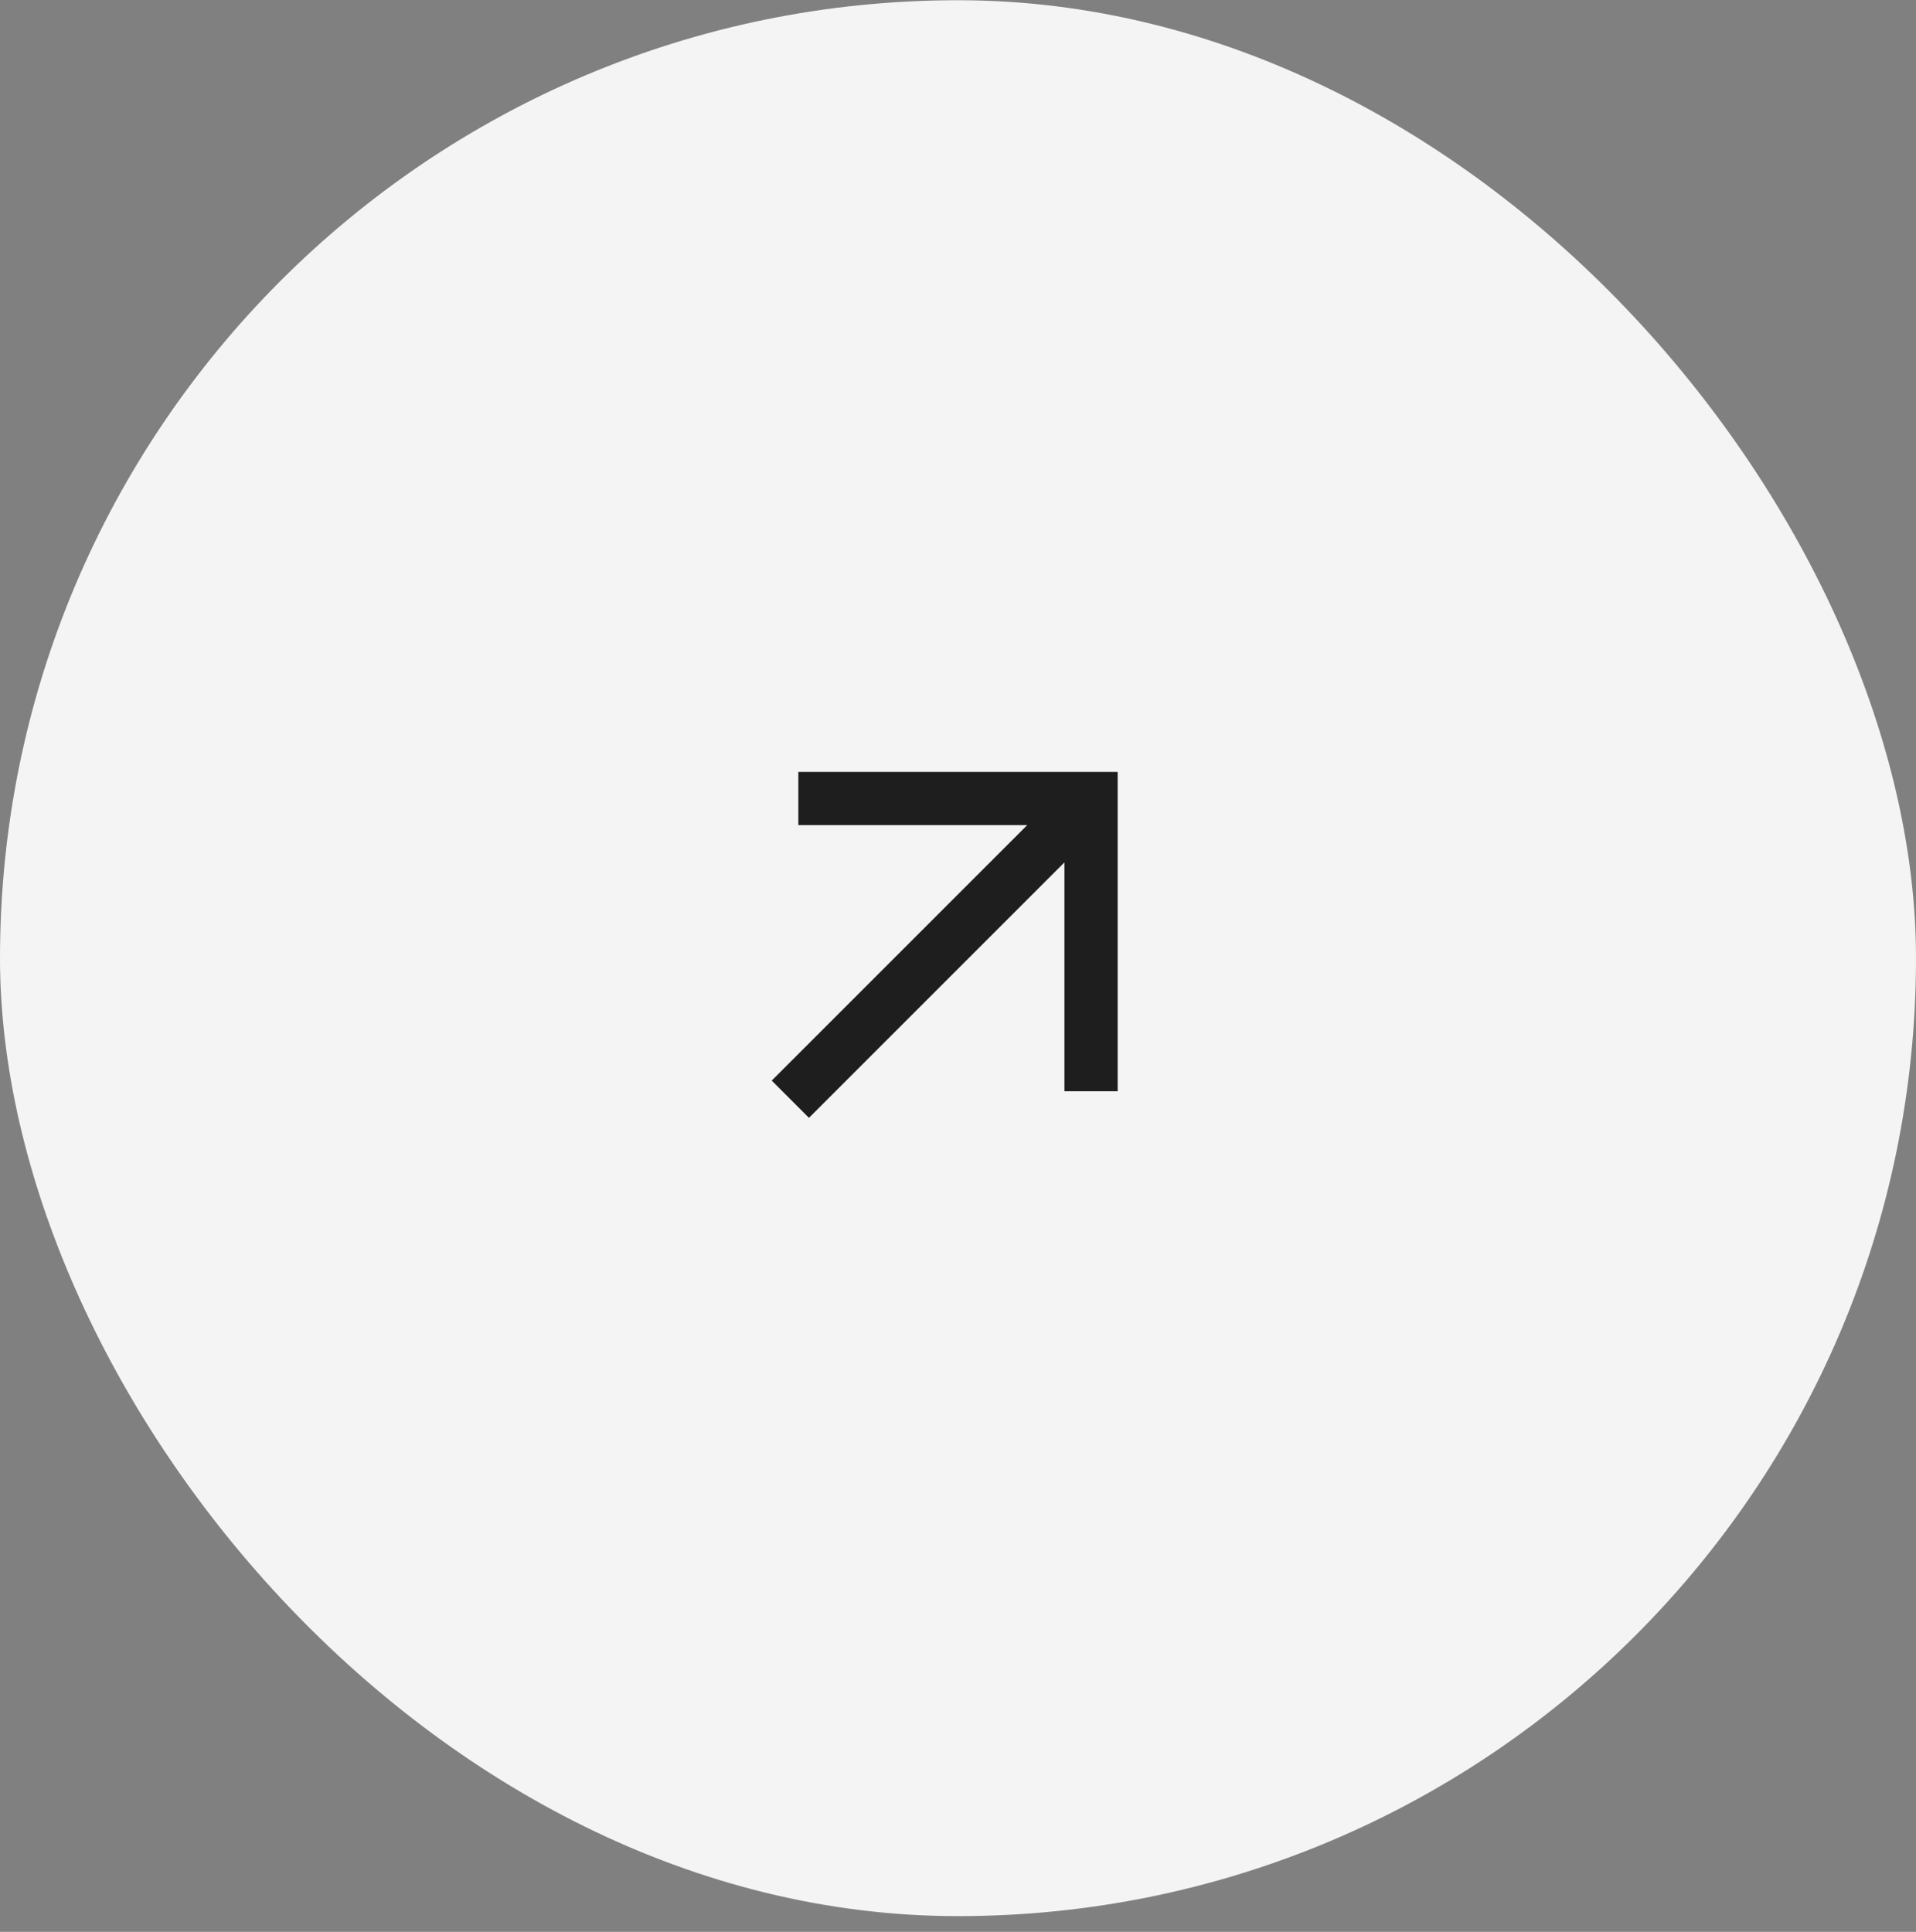 <svg width="120" height="121" viewBox="0 0 120 121" fill="none" xmlns="http://www.w3.org/2000/svg">
<rect x="0" y="0" width="120" height="121" fill="#808080" stroke="none"/>
<rect y="0.014" width="120" height="120" rx="60" fill="#F4F4F4"/>
<mask id="mask0_211_2130" style="mask-type:alpha" maskUnits="userSpaceOnUse" x="40" y="40" width="40" height="41">
<rect x="40" y="40.014" width="40" height="40" fill="#D9D9D9"/>
</mask>
<g mask="url(#mask0_211_2130)">
<path d="M50.666 70.014L48.333 67.681L64.333 51.681H50V48.348H70V68.348H66.666V54.014L50.666 70.014Z" fill="#1E1E1E"/>
</g>
</svg>
